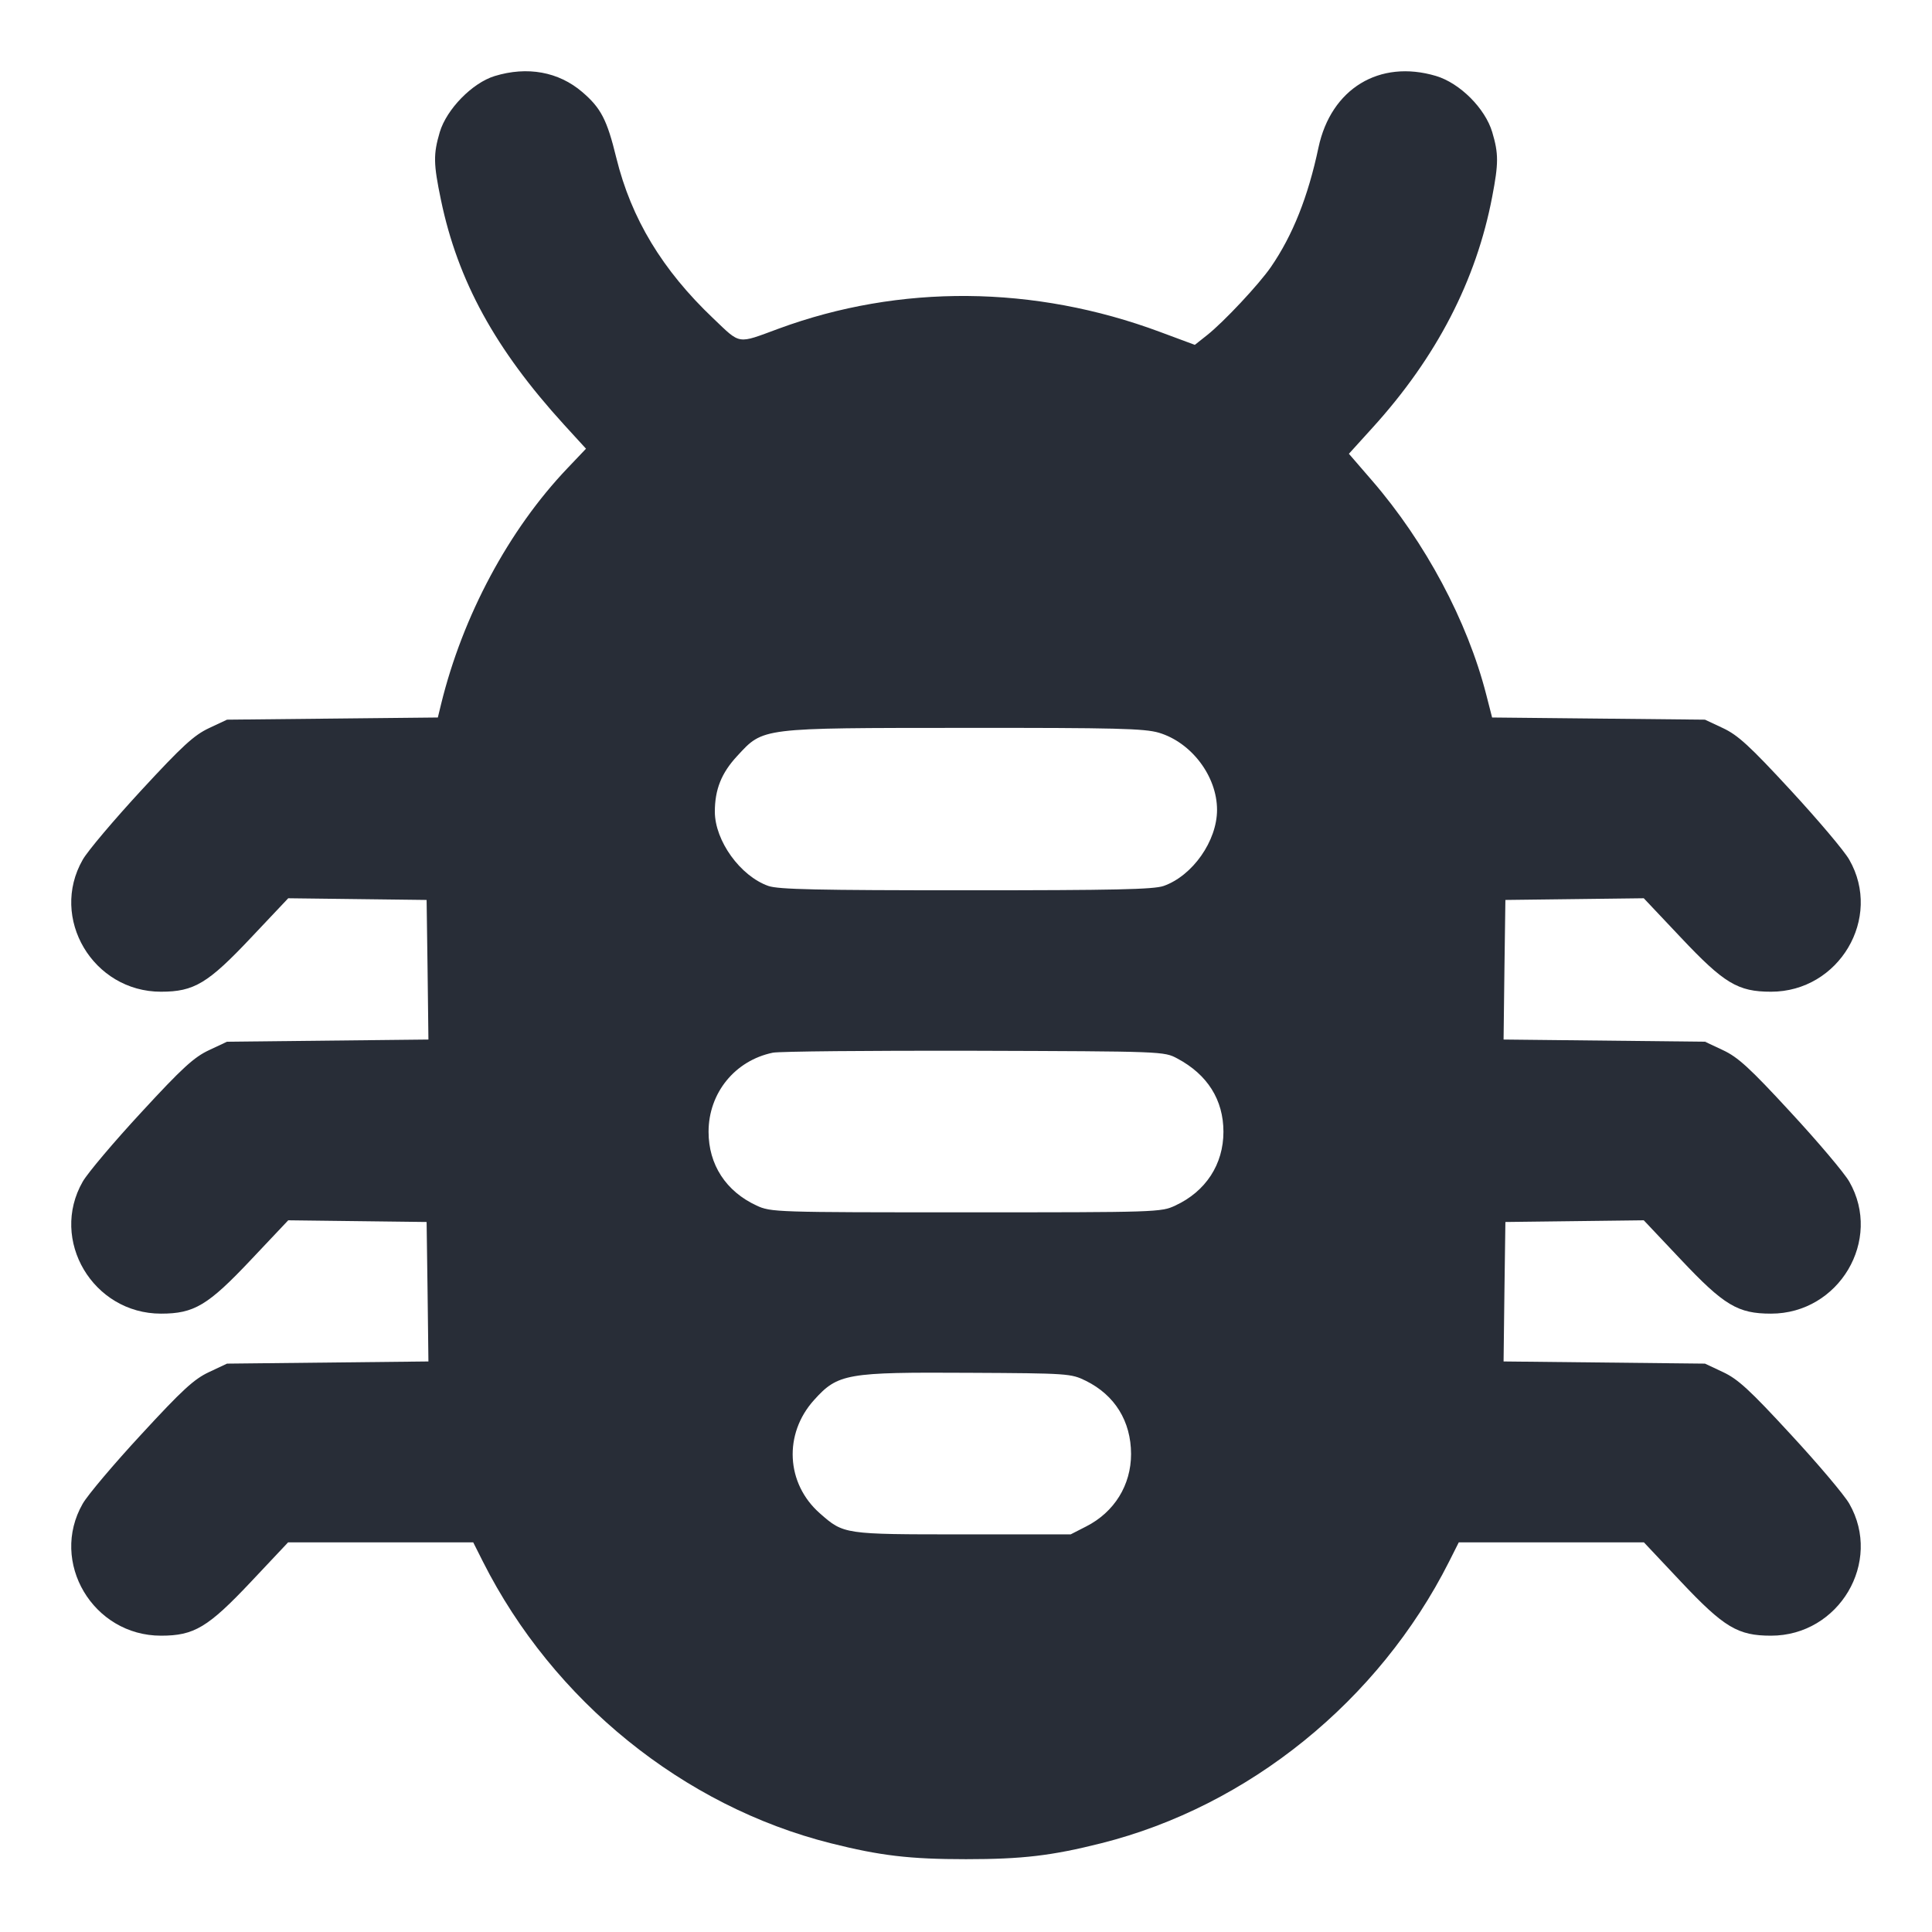 <svg height="16" viewBox="0 0 16 16" width="16" xmlns="http://www.w3.org/2000/svg"><path d="M4.096 0.630 C 3.911 0.687,3.699 0.904,3.642 1.094 C 3.588 1.278,3.589 1.355,3.652 1.657 C 3.791 2.325,4.101 2.892,4.672 3.518 L 4.853 3.716 4.699 3.878 C 4.213 4.388,3.832 5.100,3.653 5.831 L 3.626 5.942 2.753 5.951 L 1.880 5.960 1.731 6.030 C 1.607 6.088,1.509 6.178,1.171 6.544 C 0.945 6.789,0.726 7.047,0.685 7.120 C 0.408 7.603,0.770 8.213,1.333 8.213 C 1.608 8.213,1.722 8.144,2.081 7.763 L 2.387 7.439 2.960 7.446 L 3.533 7.453 3.541 8.031 L 3.548 8.609 2.714 8.618 L 1.880 8.627 1.731 8.697 C 1.607 8.755,1.509 8.844,1.171 9.211 C 0.945 9.455,0.726 9.714,0.685 9.786 C 0.408 10.269,0.770 10.879,1.333 10.879 C 1.608 10.879,1.722 10.811,2.081 10.430 L 2.387 10.106 2.960 10.113 L 3.533 10.120 3.541 10.698 L 3.548 11.275 2.714 11.284 L 1.880 11.293 1.731 11.363 C 1.607 11.421,1.509 11.511,1.171 11.878 C 0.945 12.122,0.726 12.381,0.685 12.453 C 0.408 12.936,0.770 13.546,1.333 13.546 C 1.608 13.546,1.722 13.478,2.081 13.097 L 2.386 12.773 3.153 12.773 L 3.919 12.773 4.000 12.934 C 4.581 14.085,5.659 14.958,6.880 15.265 C 7.289 15.368,7.533 15.397,8.000 15.397 C 8.467 15.397,8.711 15.368,9.120 15.265 C 10.341 14.958,11.419 14.085,12.000 12.934 L 12.081 12.773 12.847 12.773 L 13.614 12.773 13.919 13.097 C 14.278 13.478,14.392 13.546,14.667 13.546 C 15.230 13.546,15.592 12.936,15.315 12.453 C 15.274 12.381,15.055 12.122,14.829 11.878 C 14.491 11.511,14.393 11.421,14.269 11.363 L 14.120 11.293 13.286 11.284 L 12.452 11.275 12.459 10.698 L 12.467 10.120 13.040 10.113 L 13.613 10.106 13.919 10.430 C 14.278 10.811,14.392 10.879,14.667 10.879 C 15.230 10.879,15.592 10.269,15.315 9.786 C 15.274 9.714,15.055 9.455,14.829 9.211 C 14.491 8.844,14.393 8.755,14.269 8.697 L 14.120 8.627 13.286 8.618 L 12.452 8.609 12.459 8.031 L 12.467 7.453 13.040 7.446 L 13.613 7.439 13.919 7.763 C 14.278 8.144,14.392 8.213,14.667 8.213 C 15.230 8.213,15.592 7.603,15.315 7.120 C 15.274 7.047,15.055 6.789,14.829 6.544 C 14.491 6.178,14.393 6.088,14.269 6.030 L 14.120 5.960 13.239 5.951 L 12.357 5.942 12.308 5.751 C 12.152 5.143,11.804 4.490,11.362 3.979 L 11.171 3.758 11.365 3.544 C 11.897 2.959,12.226 2.322,12.358 1.628 C 12.411 1.352,12.411 1.272,12.358 1.094 C 12.299 0.897,12.090 0.688,11.892 0.629 C 11.424 0.490,11.023 0.734,10.919 1.222 C 10.833 1.629,10.706 1.948,10.526 2.210 C 10.428 2.353,10.134 2.667,9.996 2.776 L 9.895 2.856 9.607 2.749 C 8.565 2.361,7.452 2.352,6.448 2.722 C 6.101 2.850,6.137 2.856,5.907 2.637 C 5.485 2.236,5.228 1.811,5.104 1.307 C 5.027 0.991,4.977 0.895,4.822 0.762 C 4.626 0.594,4.367 0.547,4.096 0.630 M9.597 6.068 C 9.868 6.149,10.079 6.429,10.079 6.707 C 10.079 6.964,9.877 7.252,9.637 7.337 C 9.554 7.366,9.231 7.373,8.000 7.373 C 6.769 7.373,6.446 7.366,6.363 7.337 C 6.131 7.255,5.921 6.964,5.920 6.723 C 5.920 6.539,5.974 6.402,6.105 6.261 C 6.324 6.024,6.289 6.029,7.988 6.028 C 9.242 6.027,9.477 6.033,9.597 6.068 M9.750 8.766 C 10.000 8.899,10.132 9.109,10.132 9.373 C 10.132 9.642,9.986 9.867,9.733 9.984 C 9.616 10.039,9.582 10.040,8.000 10.040 C 6.420 10.040,6.384 10.039,6.266 9.984 C 6.012 9.867,5.868 9.645,5.868 9.373 C 5.868 9.052,6.086 8.783,6.400 8.718 C 6.451 8.707,7.201 8.700,8.067 8.702 C 9.635 8.707,9.640 8.707,9.750 8.766 M8.992 11.435 C 9.233 11.554,9.366 11.770,9.367 12.041 C 9.367 12.299,9.229 12.522,8.996 12.641 L 8.867 12.707 7.973 12.707 C 6.987 12.707,6.988 12.707,6.790 12.533 C 6.509 12.286,6.488 11.875,6.742 11.594 C 6.939 11.375,7.012 11.363,8.027 11.369 C 8.846 11.373,8.870 11.375,8.992 11.435 " fill="#282d37" stroke="none" fill-rule="evenodd"></path></svg>